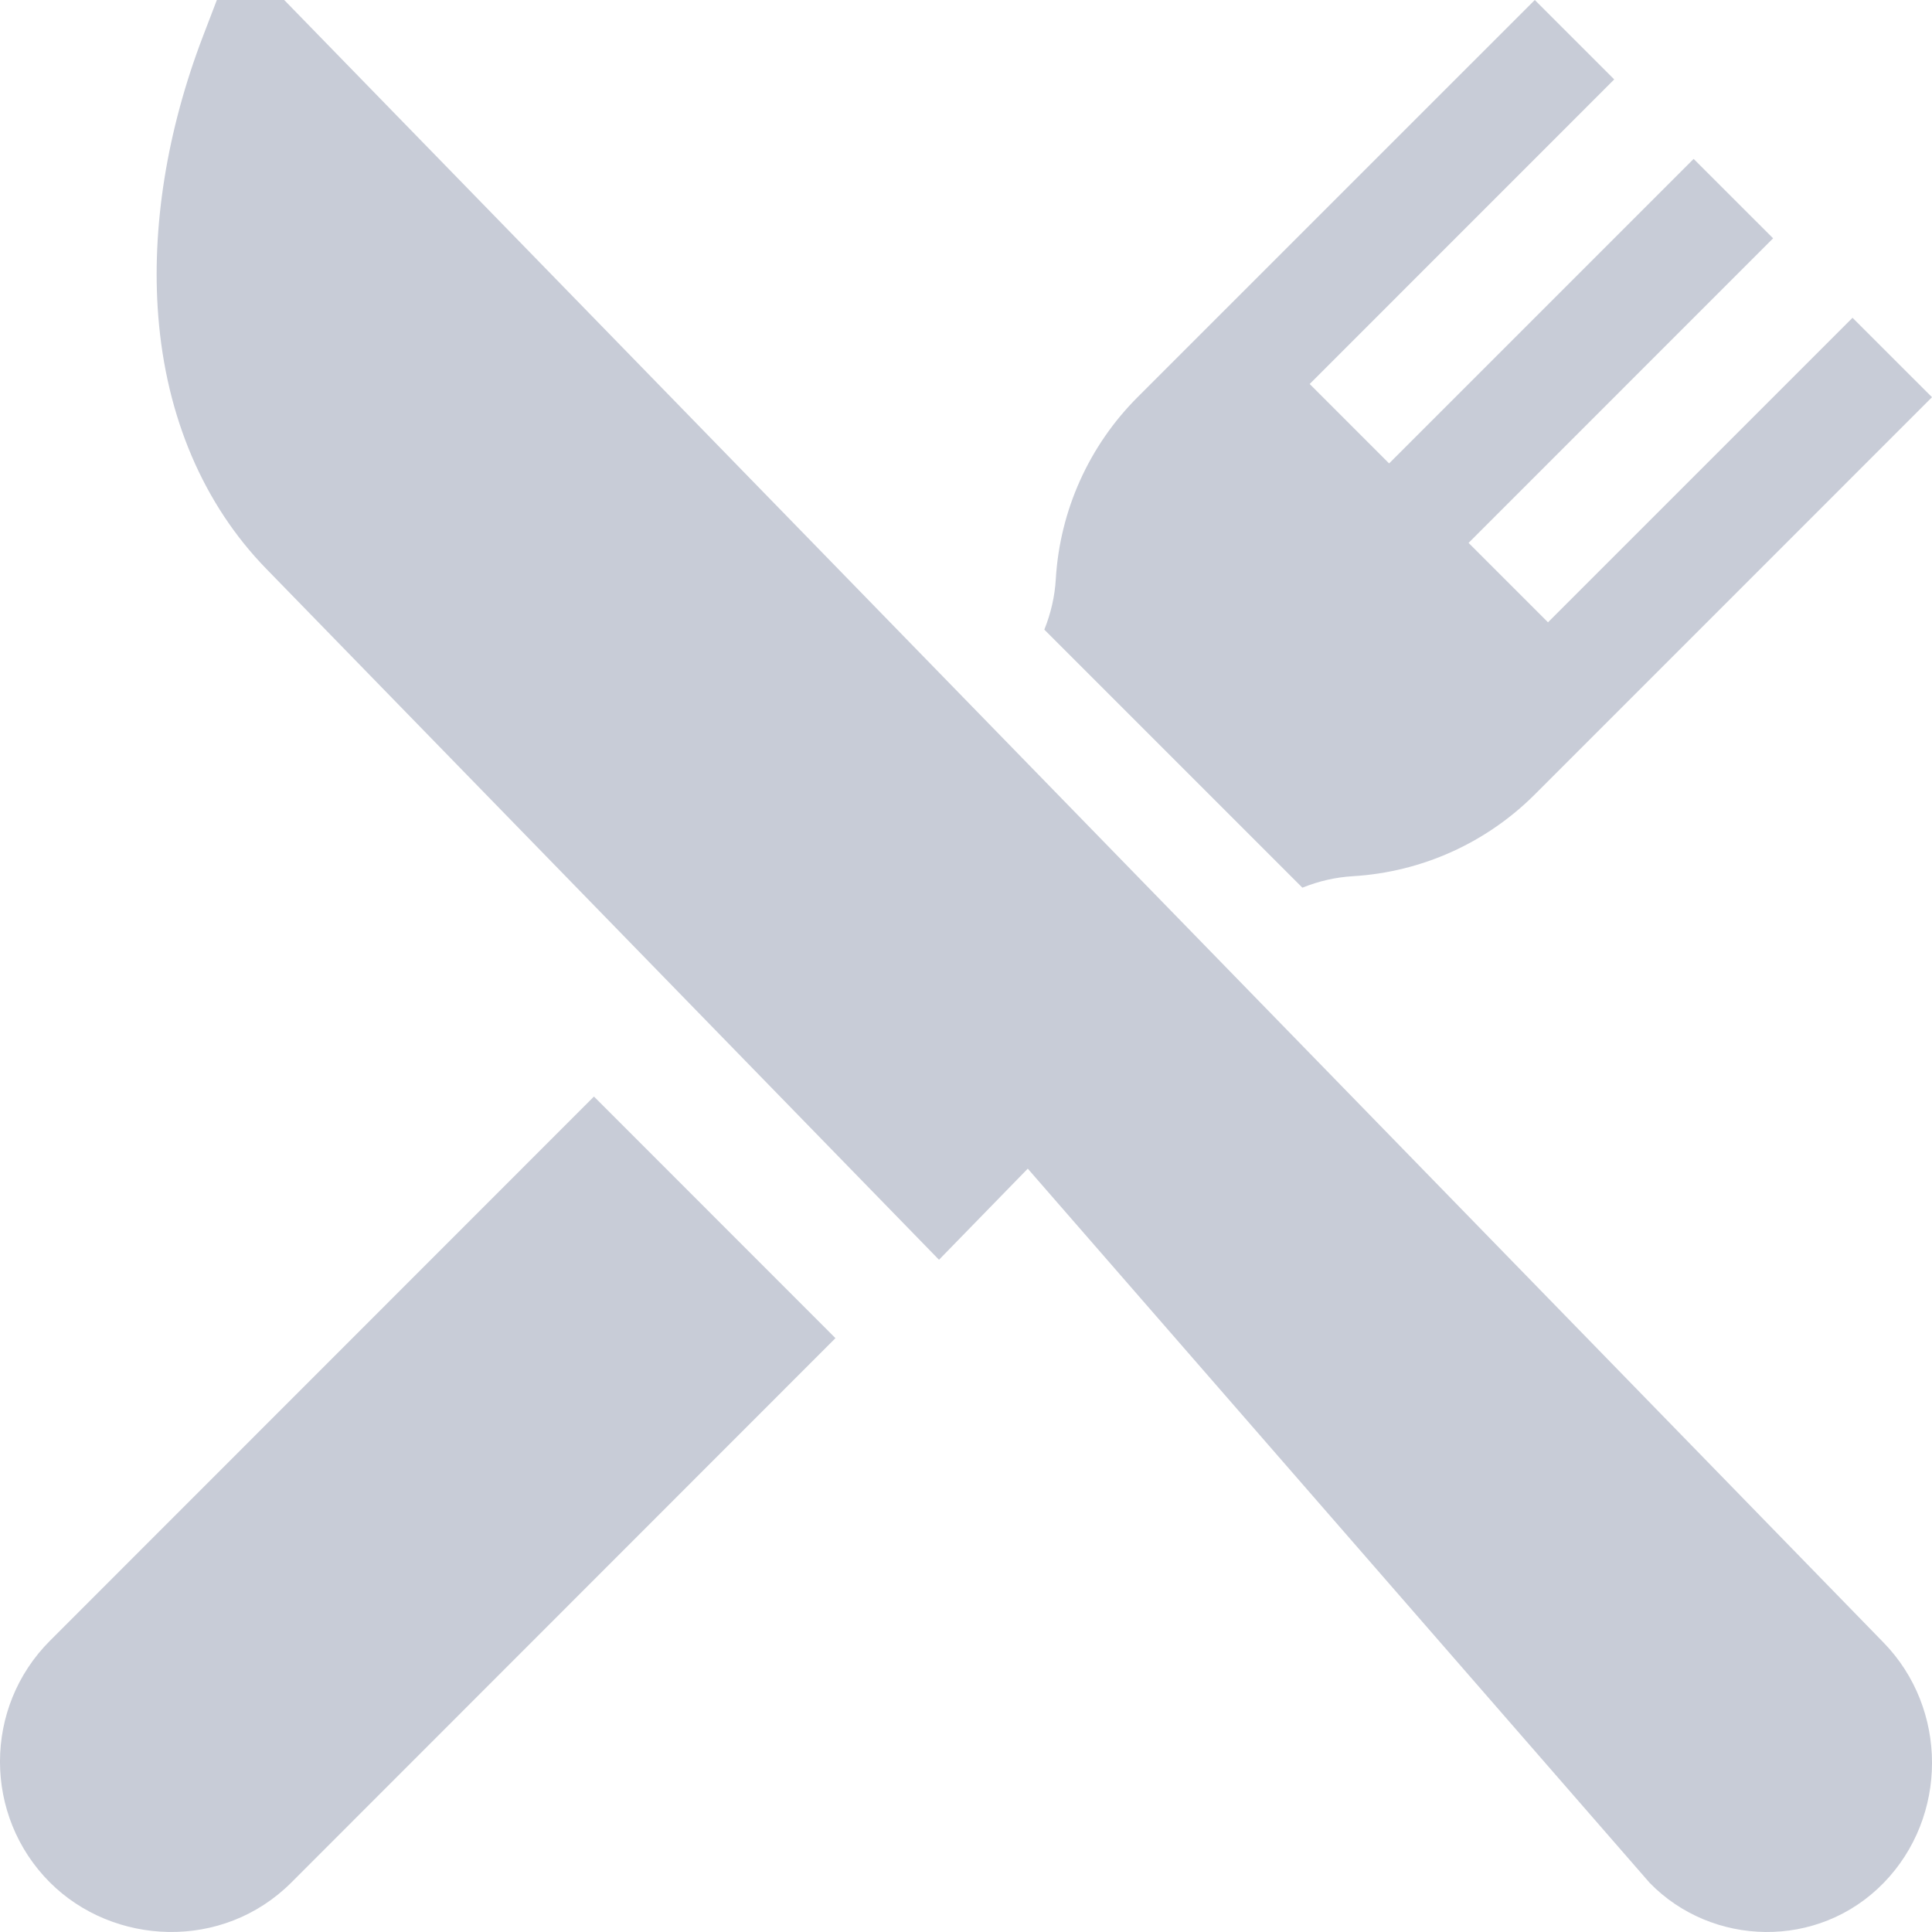 <?xml version="1.0" encoding="UTF-8"?>
<svg width="37px" height="37px" viewBox="0 0 37 37" version="1.1" xmlns="http://www.w3.org/2000/svg" xmlns:xlink="http://www.w3.org/1999/xlink">
    <!-- Generator: sketchtool 58 (101010) - https://sketch.com -->
    <title>C3BA9E94-2D7C-4B17-A581-1A9DDD2CB5A2</title>
    <desc>Created with sketchtool.</desc>
    <g id="LOT-1" stroke="none" stroke-width="1" fill="none" fill-rule="evenodd">
        <g id="HOMEPAGE-T1_V1" transform="translate(-732, -1448)" fill="#C8CCD7">
            <g id="EN-BREF" transform="translate(172, 909)">
                <g id="POURQUOI-Copy" transform="translate(560, 381)">
                    <g id="RESTAURATEUR" transform="translate(0, 151)">
                        <g id="01-Electrons/Restaurateur" transform="translate(0, 7)">
                            <g id="Group-13">
                                <g id="restaurant" fill-rule="nonzero">
                                    <path d="M36.074,31.459 L21.947,16.951 L5.443,0 L4.153,0 L3.89,0.687 C3.195,2.501 2.898,4.357 3.031,6.053 C3.183,7.986 3.898,9.66 5.099,10.893 L17.983,24.126 L19.683,22.381 L31.594,36.06 C32.779,37.277 34.818,37.349 36.074,36.06 C37.309,34.791 37.309,32.728 36.074,31.459 Z" id="Path"></path>
                                    <path d="M11.375,21 L0.956,31.423 C-0.319,32.699 -0.319,34.775 0.956,36.051 C2.168,37.262 4.263,37.369 5.581,36.051 L16,25.627 L11.375,21 Z" id="Path"></path>
                                    <path d="M35.478,6.086 L29.646,11.918 L28.125,10.397 L33.957,4.564 L32.435,3.043 L26.603,8.875 L25.082,7.354 L30.914,1.521 L29.393,0 L21.785,7.607 C20.855,8.538 20.299,9.774 20.22,11.087 C20.201,11.42 20.125,11.747 20,12.058 L24.942,17 C25.253,16.875 25.58,16.799 25.913,16.78 C27.226,16.701 28.462,16.145 29.393,15.215 L37,7.607 L35.478,6.086 Z" id="Path"></path>
                                </g>
                            </g>
                        </g>
                    </g>
                </g>
            </g>
        </g>
    </g>
</svg>